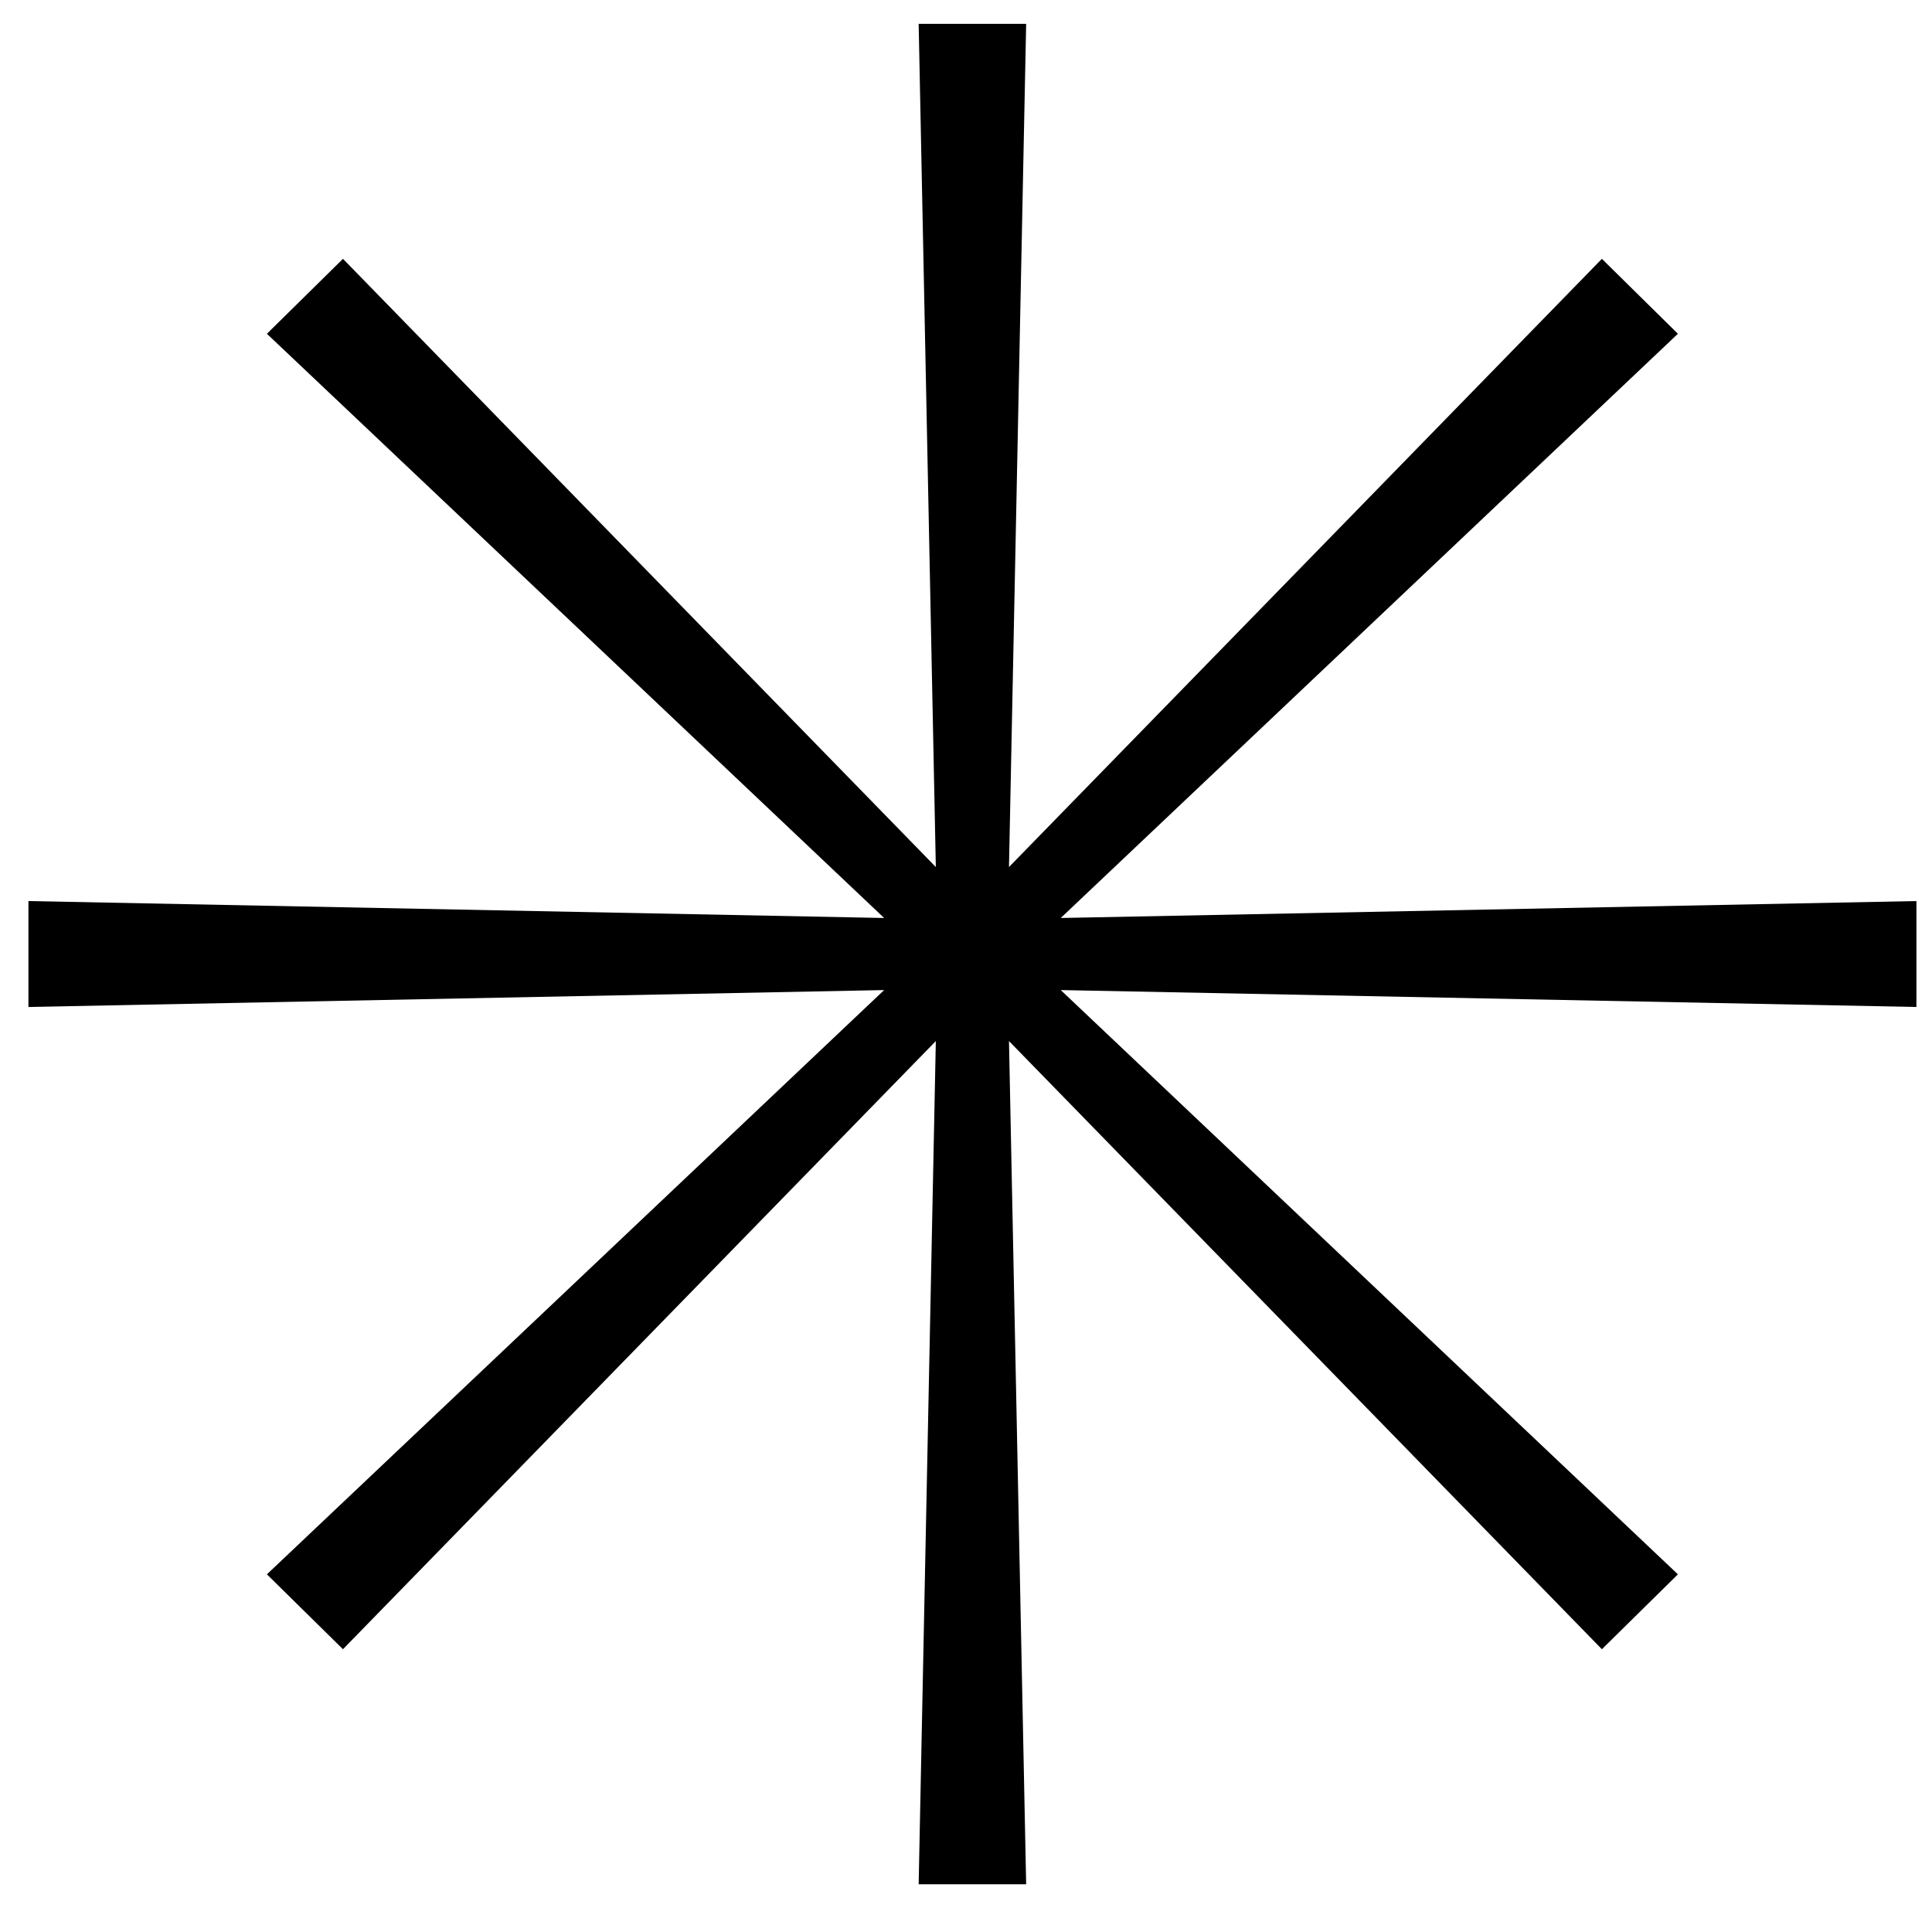 <svg width="81" height="80" viewBox="0 0 81 80" xmlns="http://www.w3.org/2000/svg">
<path d="M80.347 37.778L44.472 38.488L70.347 13.994L67.16 10.852L42.302 36.352L43.022 1H38.515L39.235 36.352L14.379 10.852L11.19 13.994L37.068 38.488L1.192 37.778V42.219L37.068 41.51L11.19 66.006L14.379 69.146L39.235 43.648L38.515 79H43.022L42.302 43.648L67.16 69.146L70.347 66.006L44.472 41.51L80.347 42.219V37.778Z" fill="currentColor"/>
</svg>
